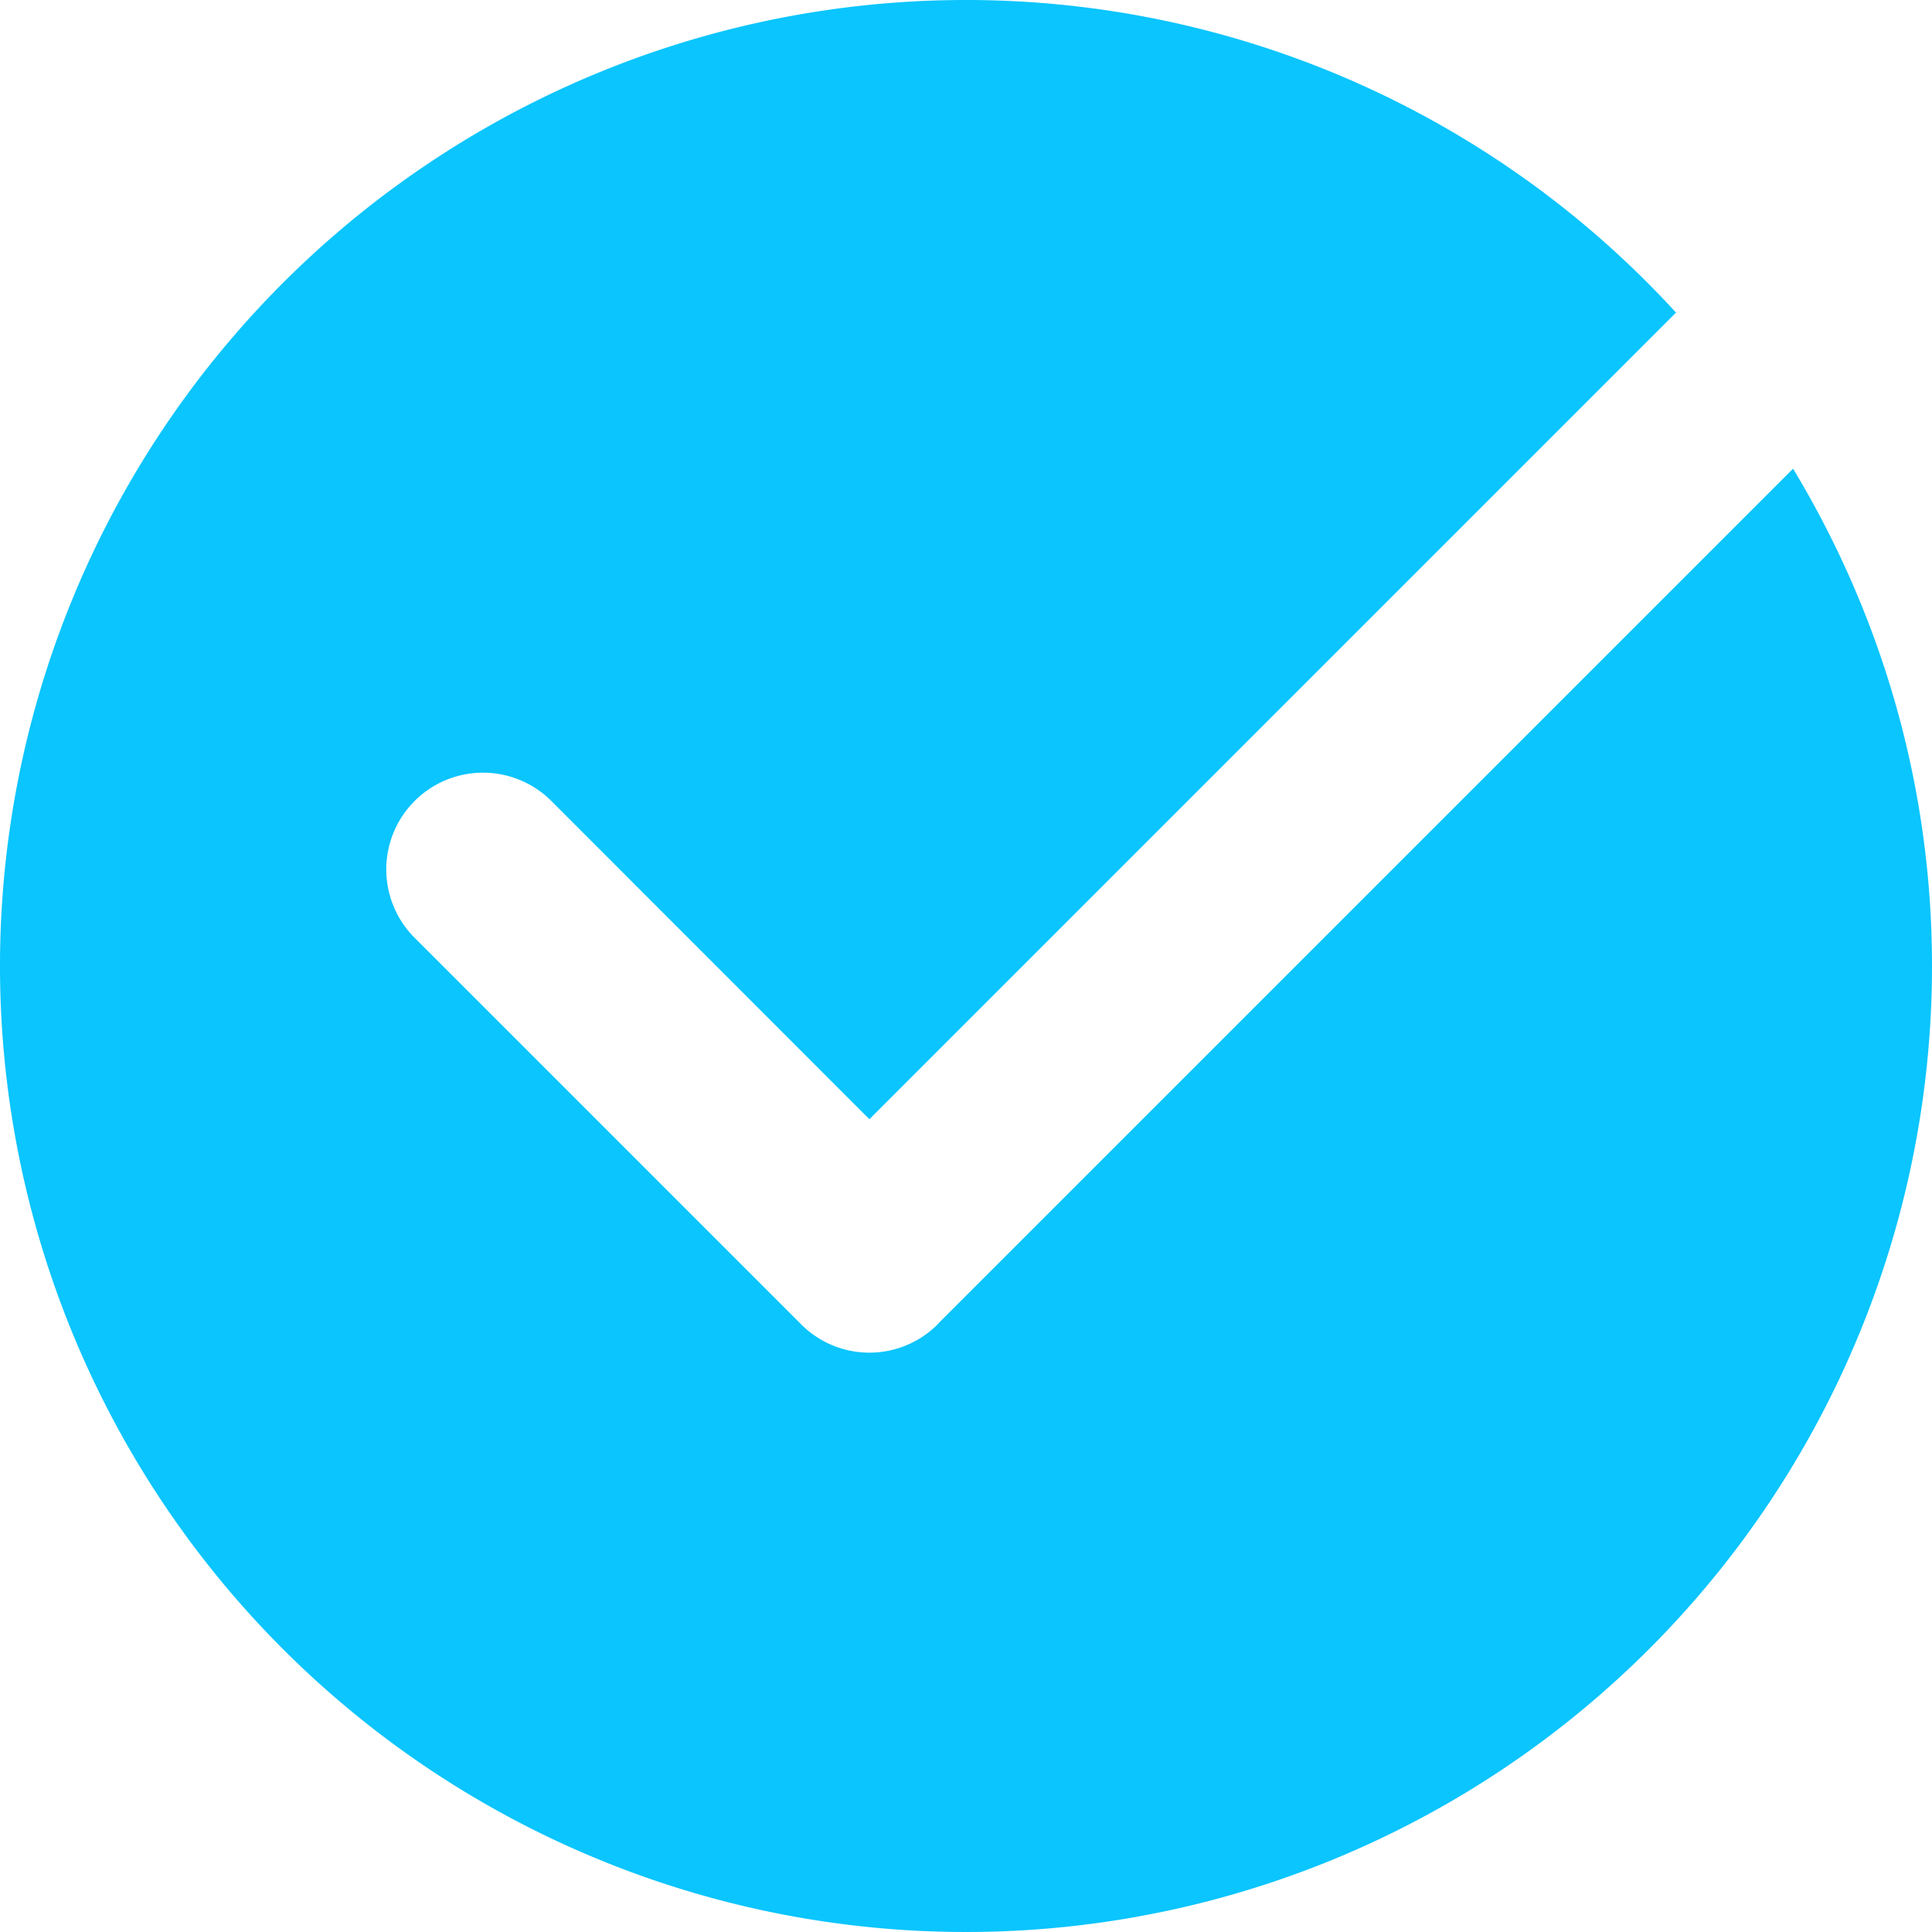 <svg xmlns="http://www.w3.org/2000/svg" width="10" height="10" viewBox="0 0 10 10">
    <path fill="#0ac5fe" fill-rule="nonzero" d="M4.854 6.854a.499.499 0 0 1-.708 0l-2-2a.5.5 0 1 1 .708-.708L4.5 5.793l4.175-4.175A4.98 4.98 0 0 0 5 0a5 5 0 1 0 5 5c0-.942-.265-1.821-.719-2.574L4.853 6.854z"/>
</svg>
